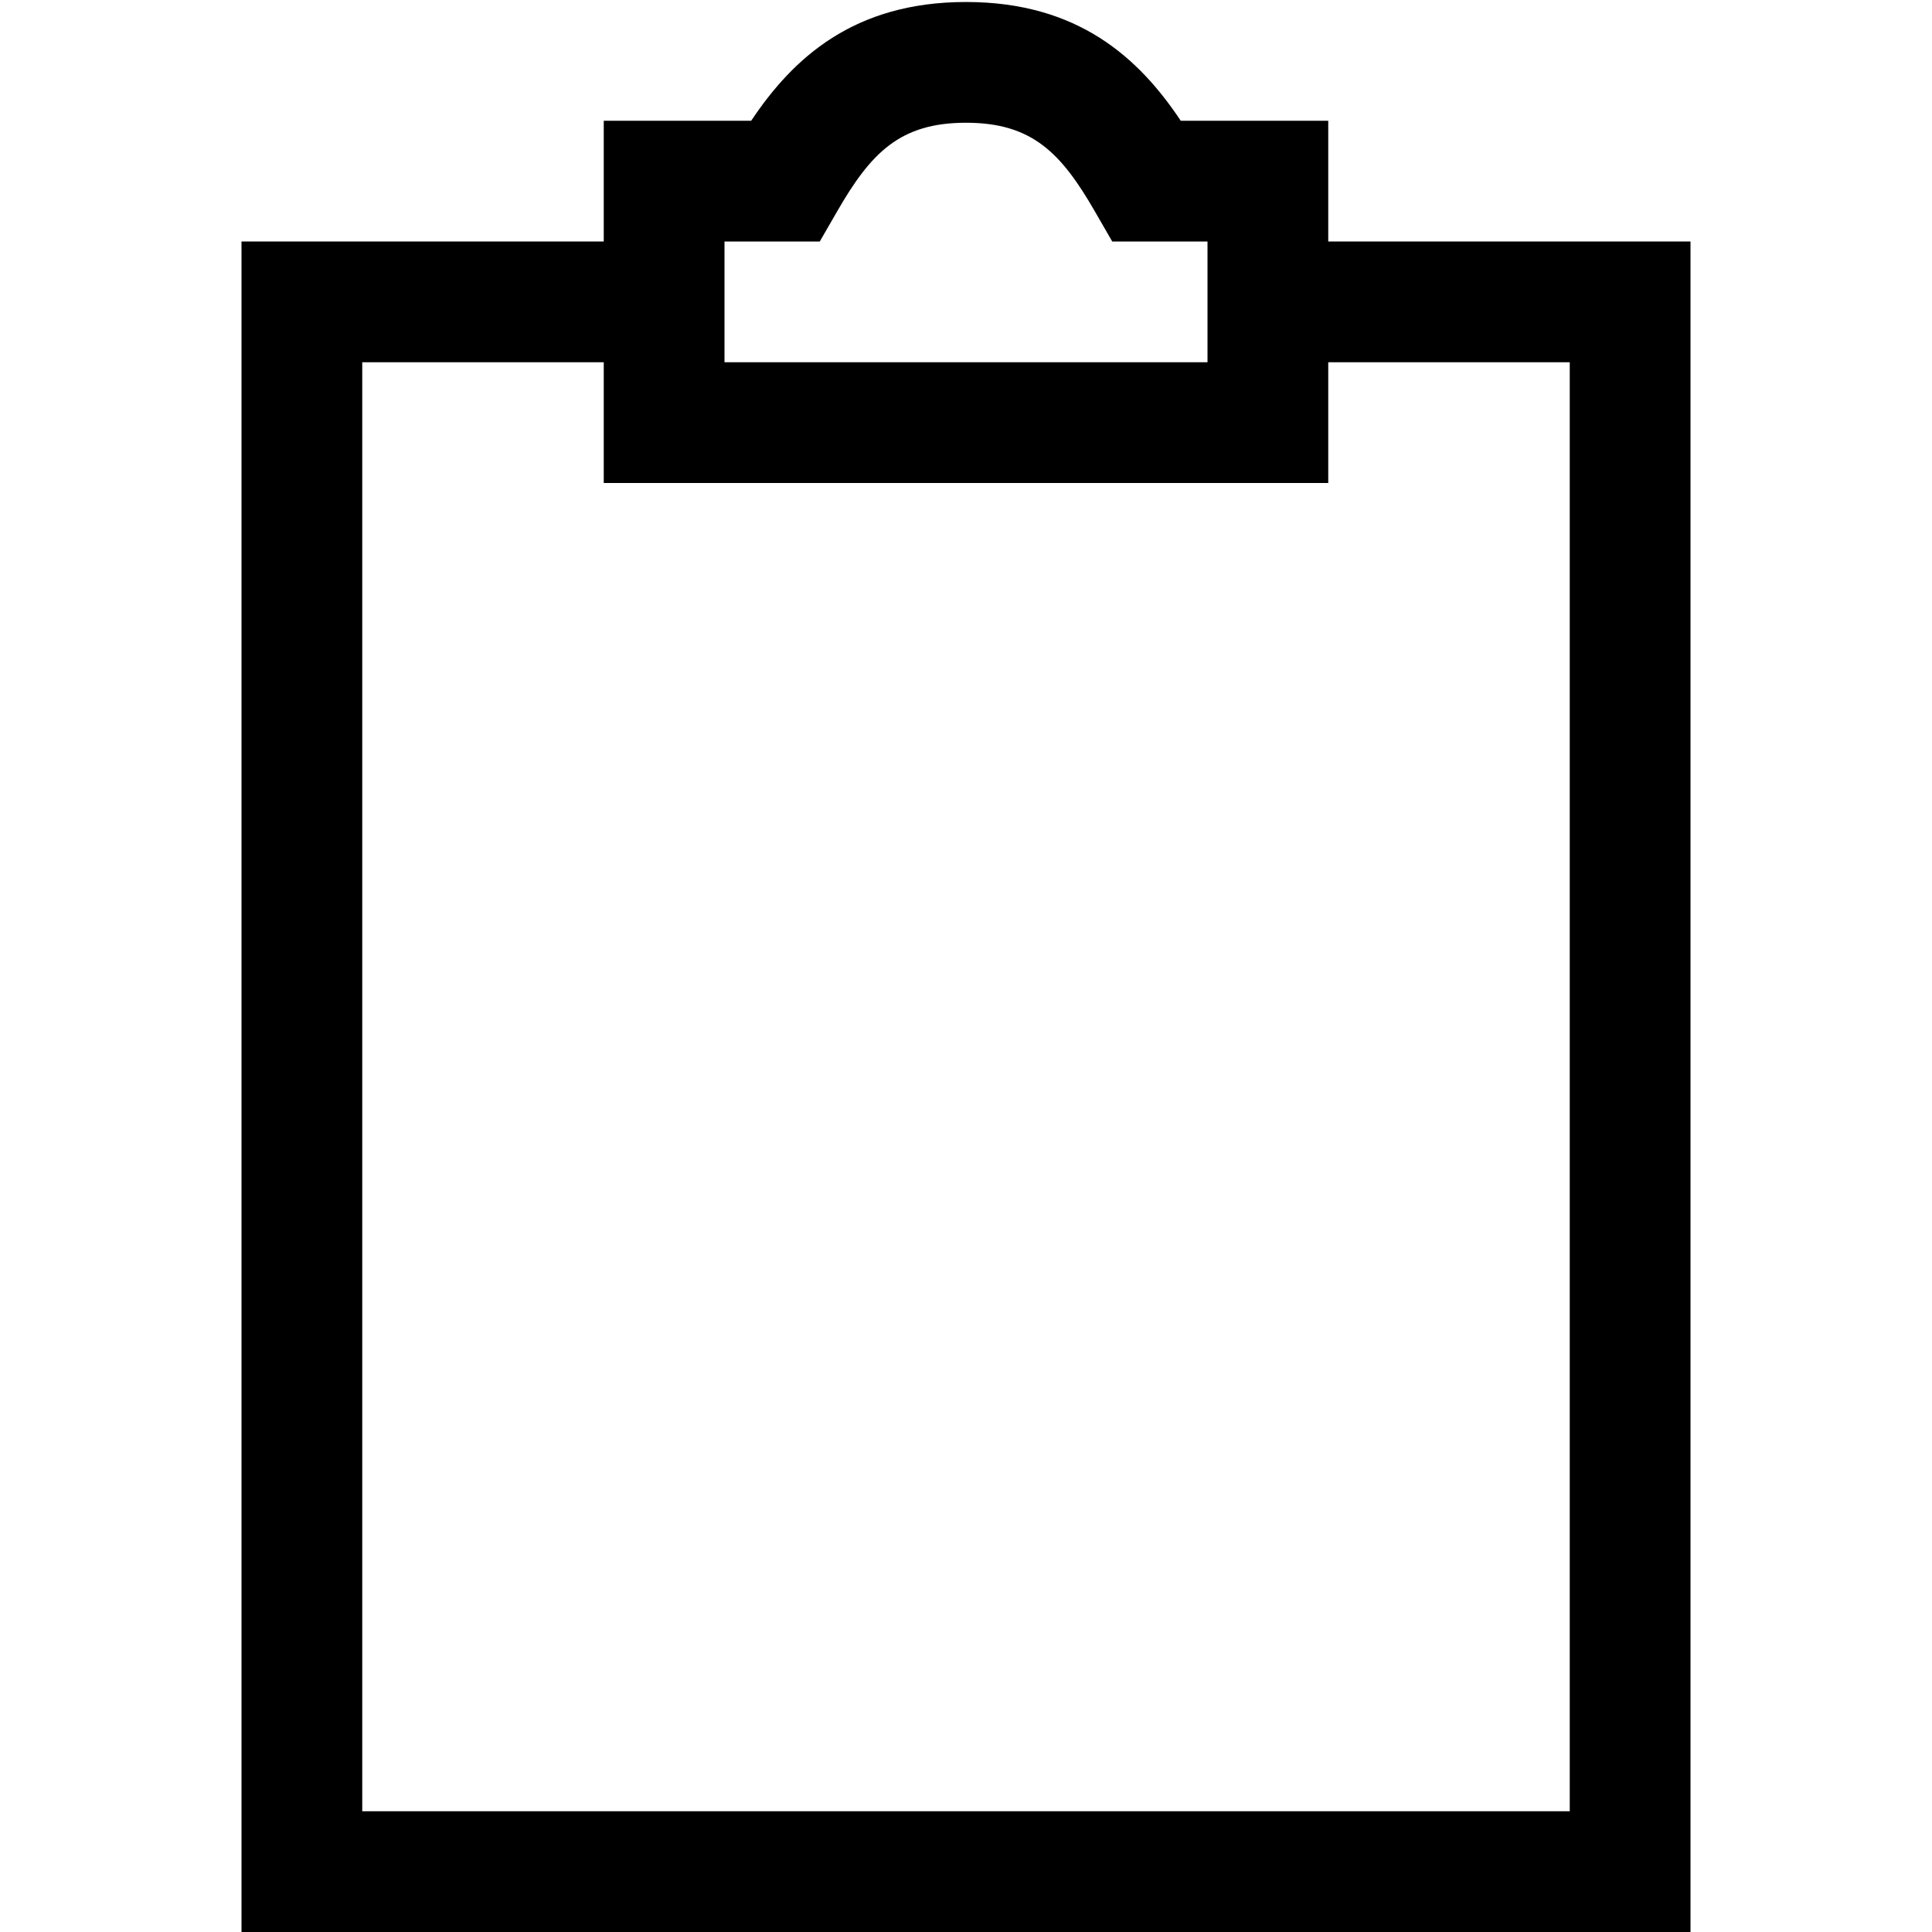 <?xml version="1.0" encoding="UTF-8"?>
<!DOCTYPE svg PUBLIC "-//W3C//DTD SVG 1.1//EN" "http://www.w3.org/Graphics/SVG/1.1/DTD/svg11.dtd">
<svg version="1.1" id="Layer_1" xmlns="http://www.w3.org/2000/svg" xmlns:xlink="http://www.w3.org/1999/xlink" x="0px" y="0px" width="32px" height="32px" viewBox="0 0 32 32" enable-background="new 0 0 32 32" xml:space="preserve">
  <g id="icon">
    <polygon points="28,32 4,32 4,4 11.023,4 11.023,6 6,6 6,30 26,30 26,6 20.977,6 20.977,4 28,4" fill="#000000" stroke-linejoin="miter"/>
    <path d="M22,8H10V2h2.442C13.135,0.962,14.141,0.033,16,0.033S18.865,0.962,19.557,2H22V8zM12,6h8V4h-1.578l-0.289,-0.501c-0.56,-0.972,-1.044,-1.466,-2.133,-1.466c-1.09,0,-1.573,0.494,-2.133,1.466L13.578,4H12V6z" fill="#000000"/>
  </g>
</svg>
